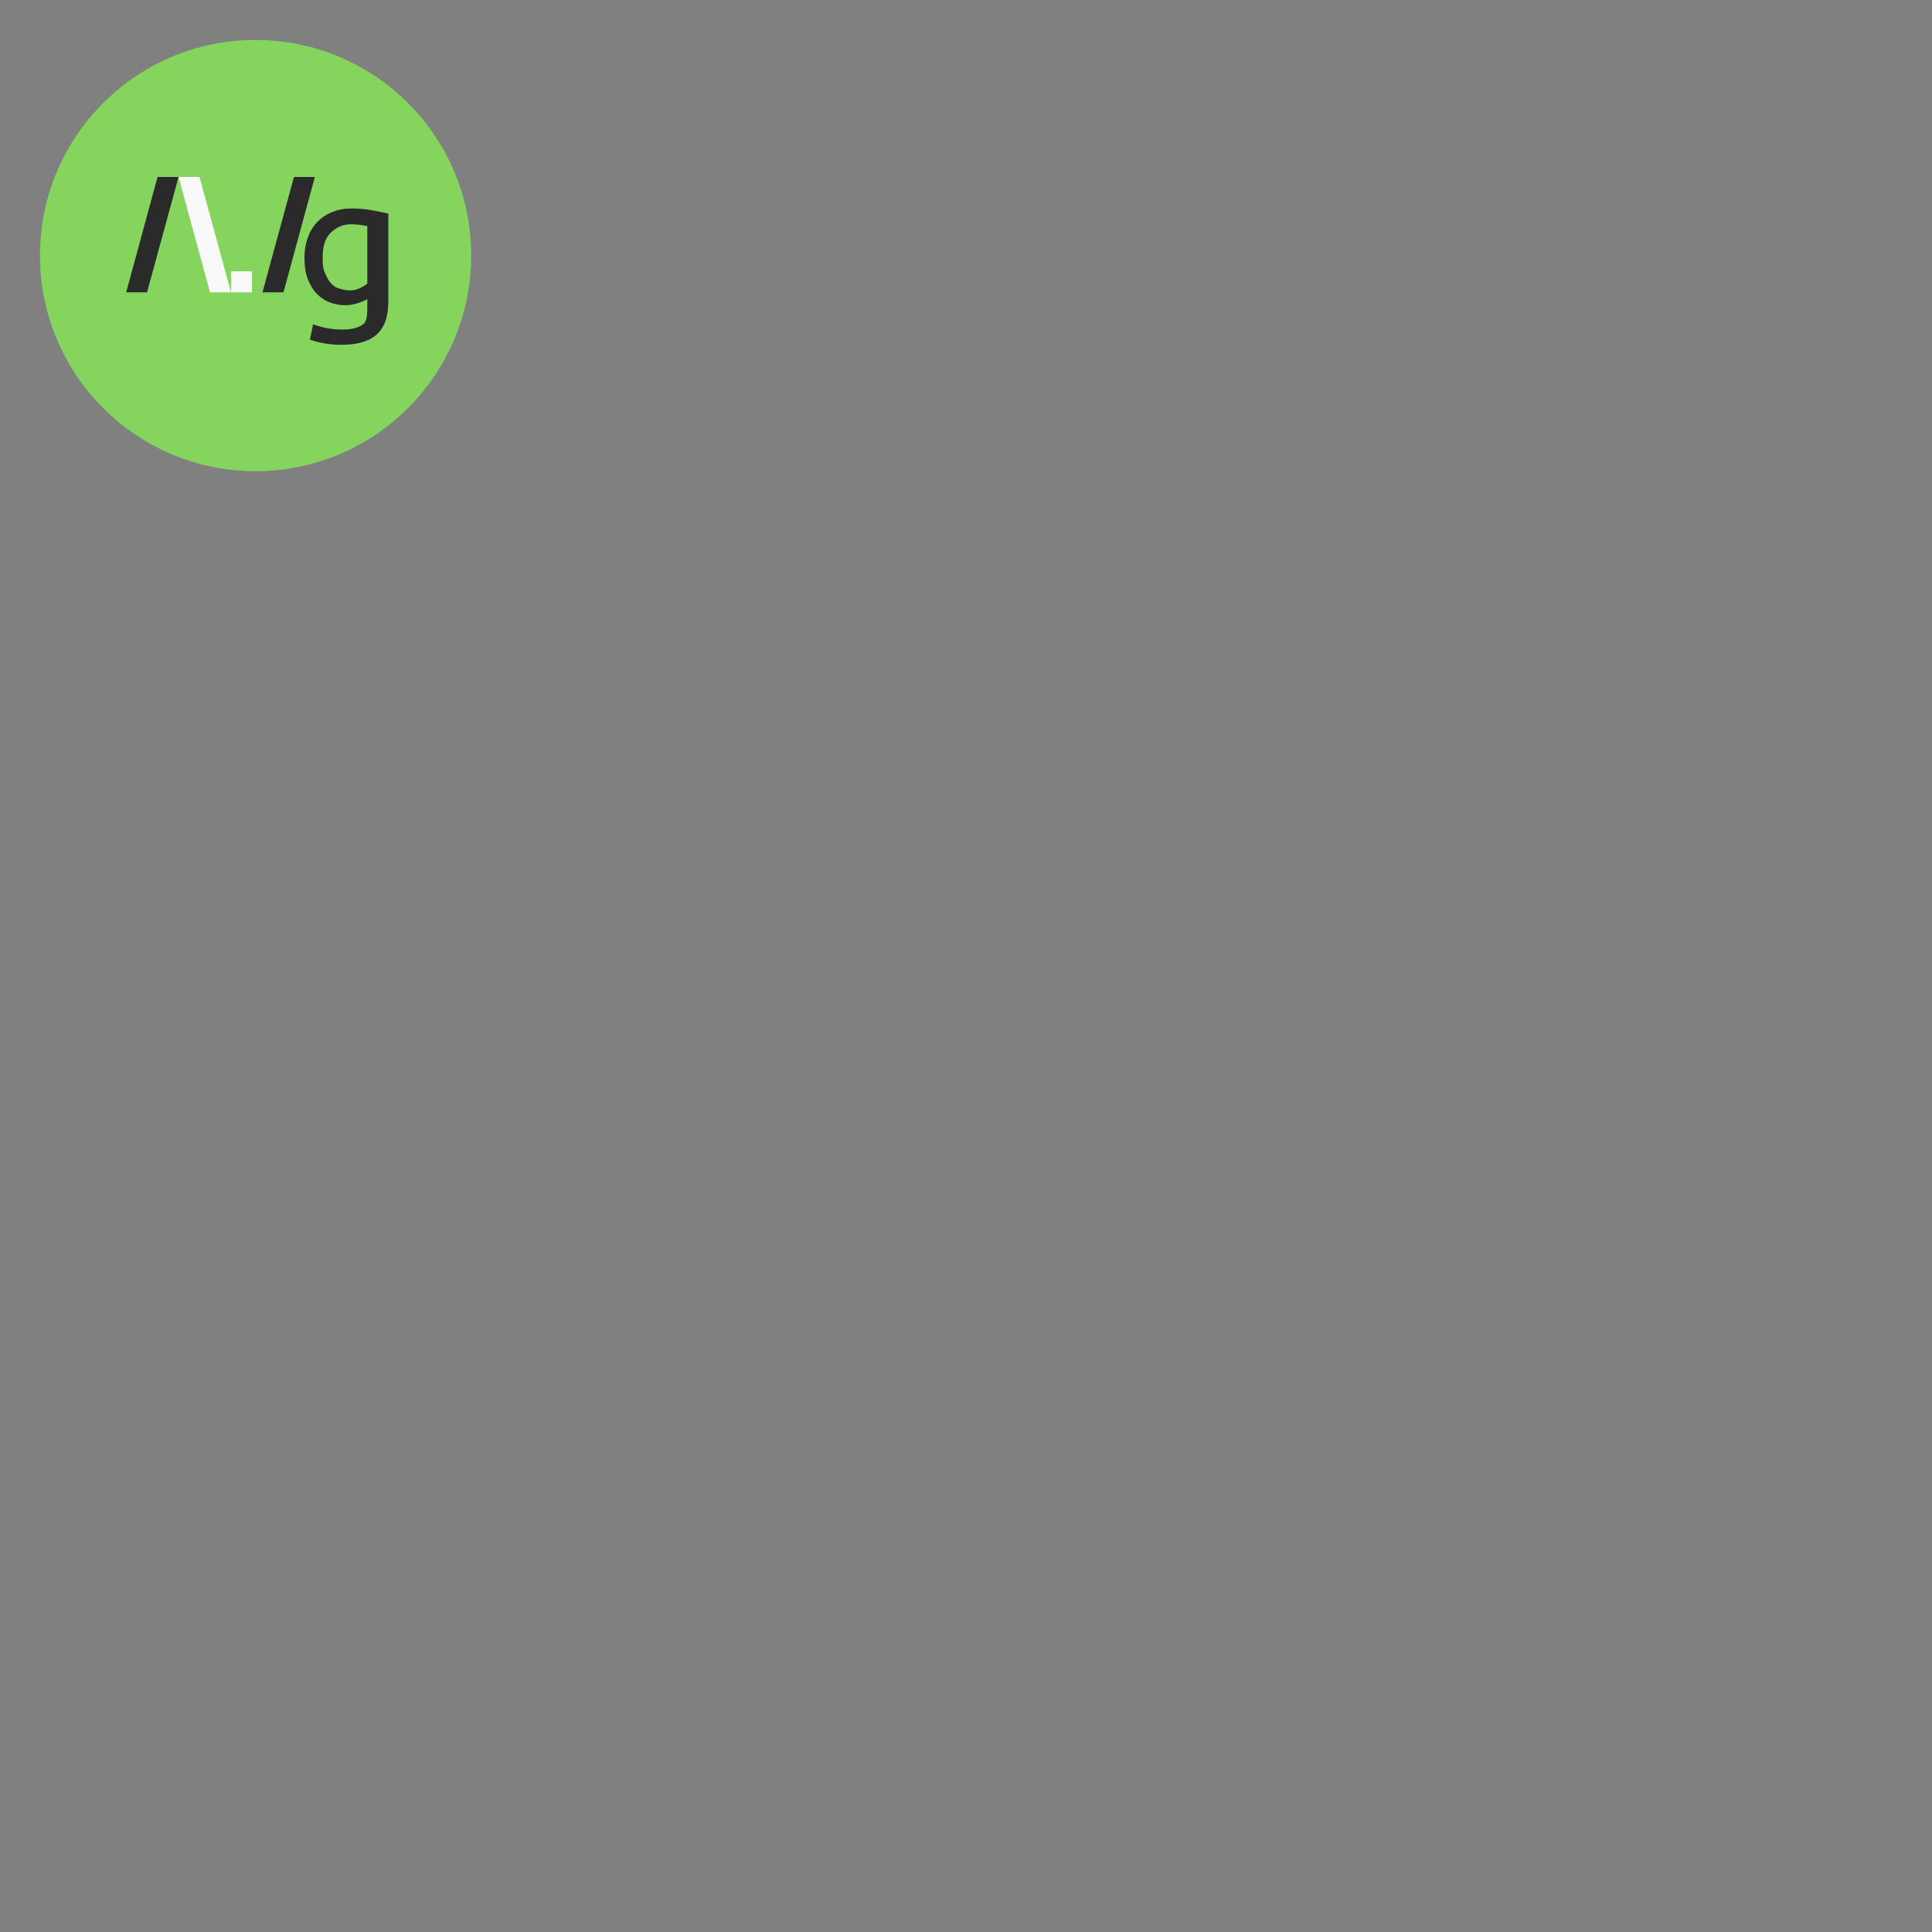 <?xml version="1.0" encoding="UTF-8"?>
<svg xmlns="http://www.w3.org/2000/svg" xmlns:xlink="http://www.w3.org/1999/xlink" width="64" height="64" viewBox="0 0 64 64">
<rect x="0" y="0" width="64" height="64" fill="#808080" stroke="none"/>
<path fill-rule="nonzero" fill="rgb(51.765%, 83.137%, 36.863%)" fill-opacity="1" d="M 8.465 1.324 C 12.41 1.324 15.609 4.52 15.609 8.465 C 15.609 12.41 12.41 15.609 8.465 15.609 C 4.52 15.609 1.324 12.41 1.324 8.465 C 1.324 4.52 4.52 1.324 8.465 1.324 Z M 8.465 1.324 "/>
<path fill-rule="nonzero" fill="rgb(16.471%, 16.471%, 16.471%)" fill-opacity="1" d="M 5.219 5.863 L 4.18 9.684 L 4.871 9.684 L 5.914 5.863 Z M 9.738 5.863 L 8.695 9.684 L 9.391 9.684 L 10.43 5.863 Z M 11.652 6.906 C 11.406 6.906 11.188 6.945 10.992 7.031 C 10.797 7.109 10.633 7.223 10.496 7.371 C 10.363 7.512 10.262 7.684 10.191 7.887 C 10.121 8.082 10.086 8.301 10.086 8.539 C 10.086 8.812 10.121 9.047 10.195 9.242 C 10.27 9.438 10.371 9.605 10.5 9.738 C 10.629 9.867 10.777 9.965 10.949 10.027 C 11.391 10.18 11.781 10.109 12.168 9.914 L 12.168 10.051 C 12.168 10.355 12.168 10.602 12.062 10.711 C 11.914 10.852 11.664 10.918 11.32 10.918 C 11.141 10.918 10.965 10.898 10.793 10.863 C 10.629 10.828 10.488 10.789 10.371 10.742 L 10.266 11.254 C 10.398 11.297 10.551 11.34 10.73 11.371 C 10.914 11.406 11.105 11.422 11.309 11.422 C 11.832 11.422 12.223 11.309 12.477 11.082 C 12.734 10.855 12.863 10.492 12.863 9.988 L 12.863 7.074 C 12.469 6.988 12.078 6.902 11.652 6.906 Z M 12.168 7.488 L 12.168 9.398 C 11.824 9.652 11.582 9.664 11.227 9.555 C 10.965 9.477 10.852 9.242 10.758 9.027 C 10.699 8.898 10.688 8.734 10.688 8.543 C 10.688 8.207 10.75 7.914 10.938 7.727 C 11.32 7.344 11.711 7.41 12.168 7.488 Z M 12.168 7.488 "/>
<path fill-rule="nonzero" fill="rgb(97.647%, 97.647%, 97.647%)" fill-opacity="1" d="M 5.914 5.863 L 6.957 9.684 L 7.652 9.684 L 6.609 5.863 Z M 7.652 9.684 L 8.348 9.684 L 8.348 8.988 L 7.652 8.988 Z M 7.652 9.684 "/>
</svg>
